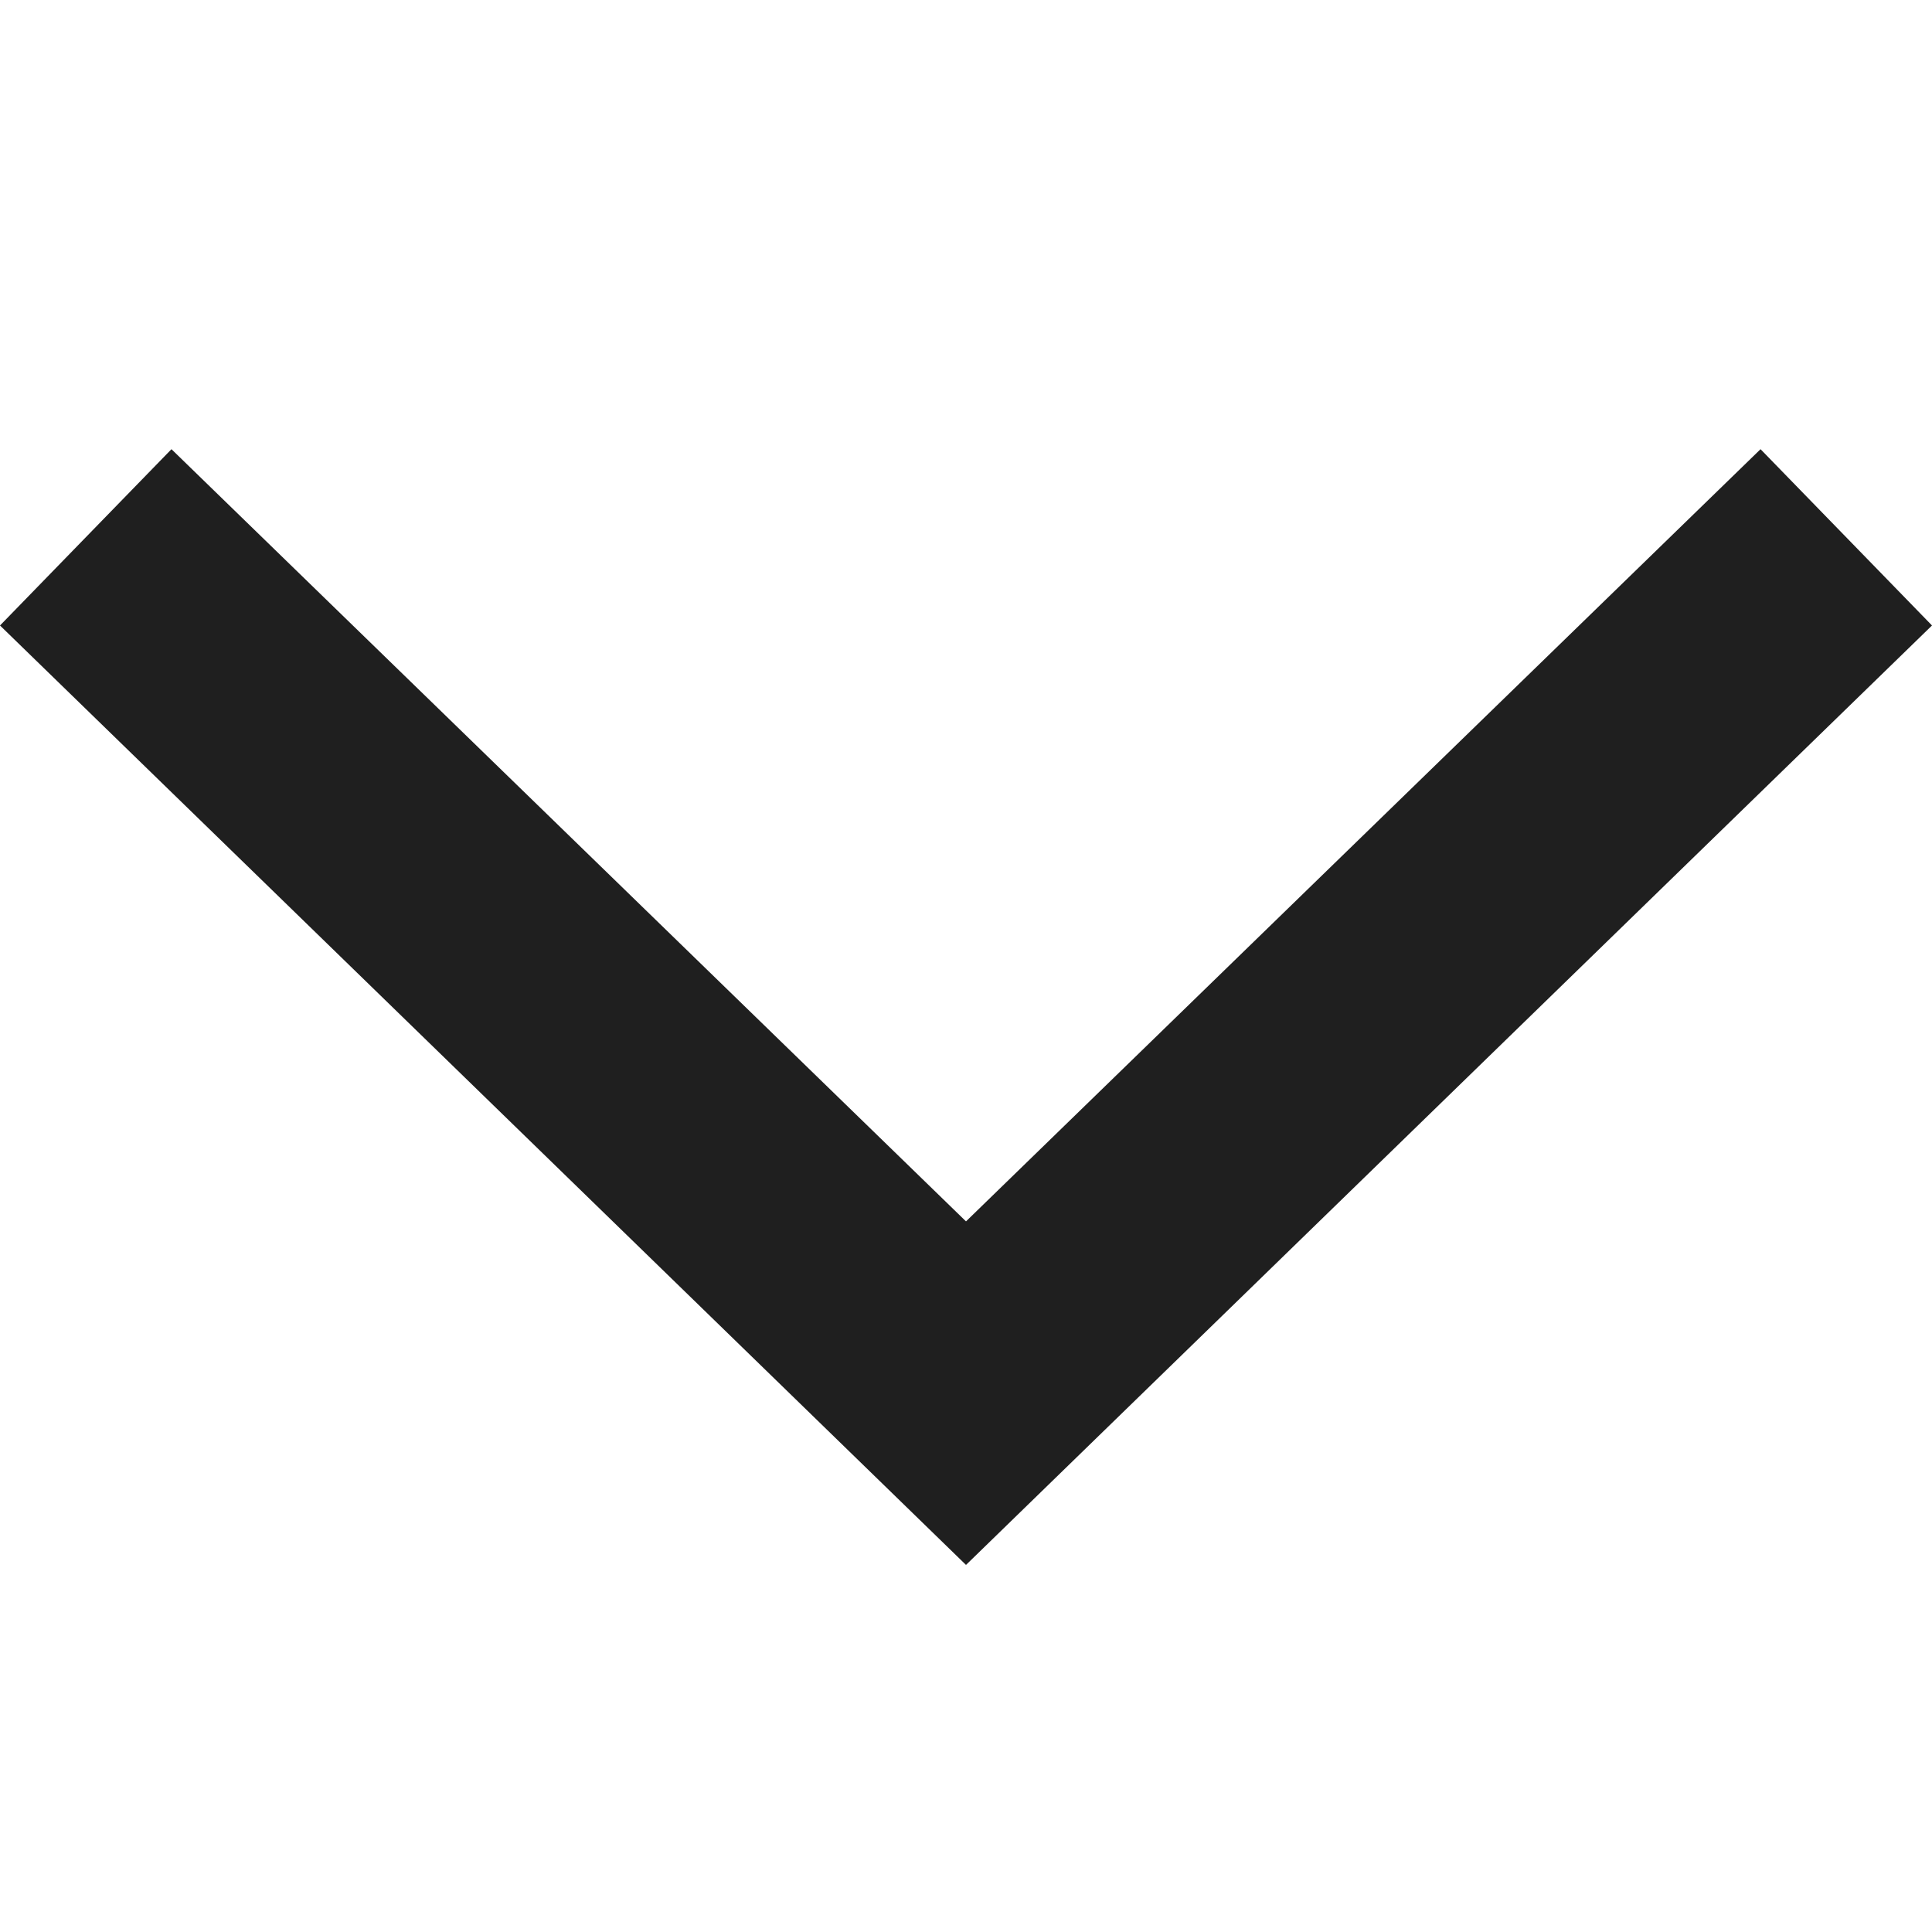 <svg xmlns="http://www.w3.org/2000/svg" viewBox="0 0 32 32"><defs><style>.a{fill:#1f1f1f;}</style></defs><title>chevron-down-xs</title><polygon class="a" points="16 25.92 0 10.36 2.84 7.44 16 20.23 29.16 7.44 32 10.36 16 25.92"/></svg>